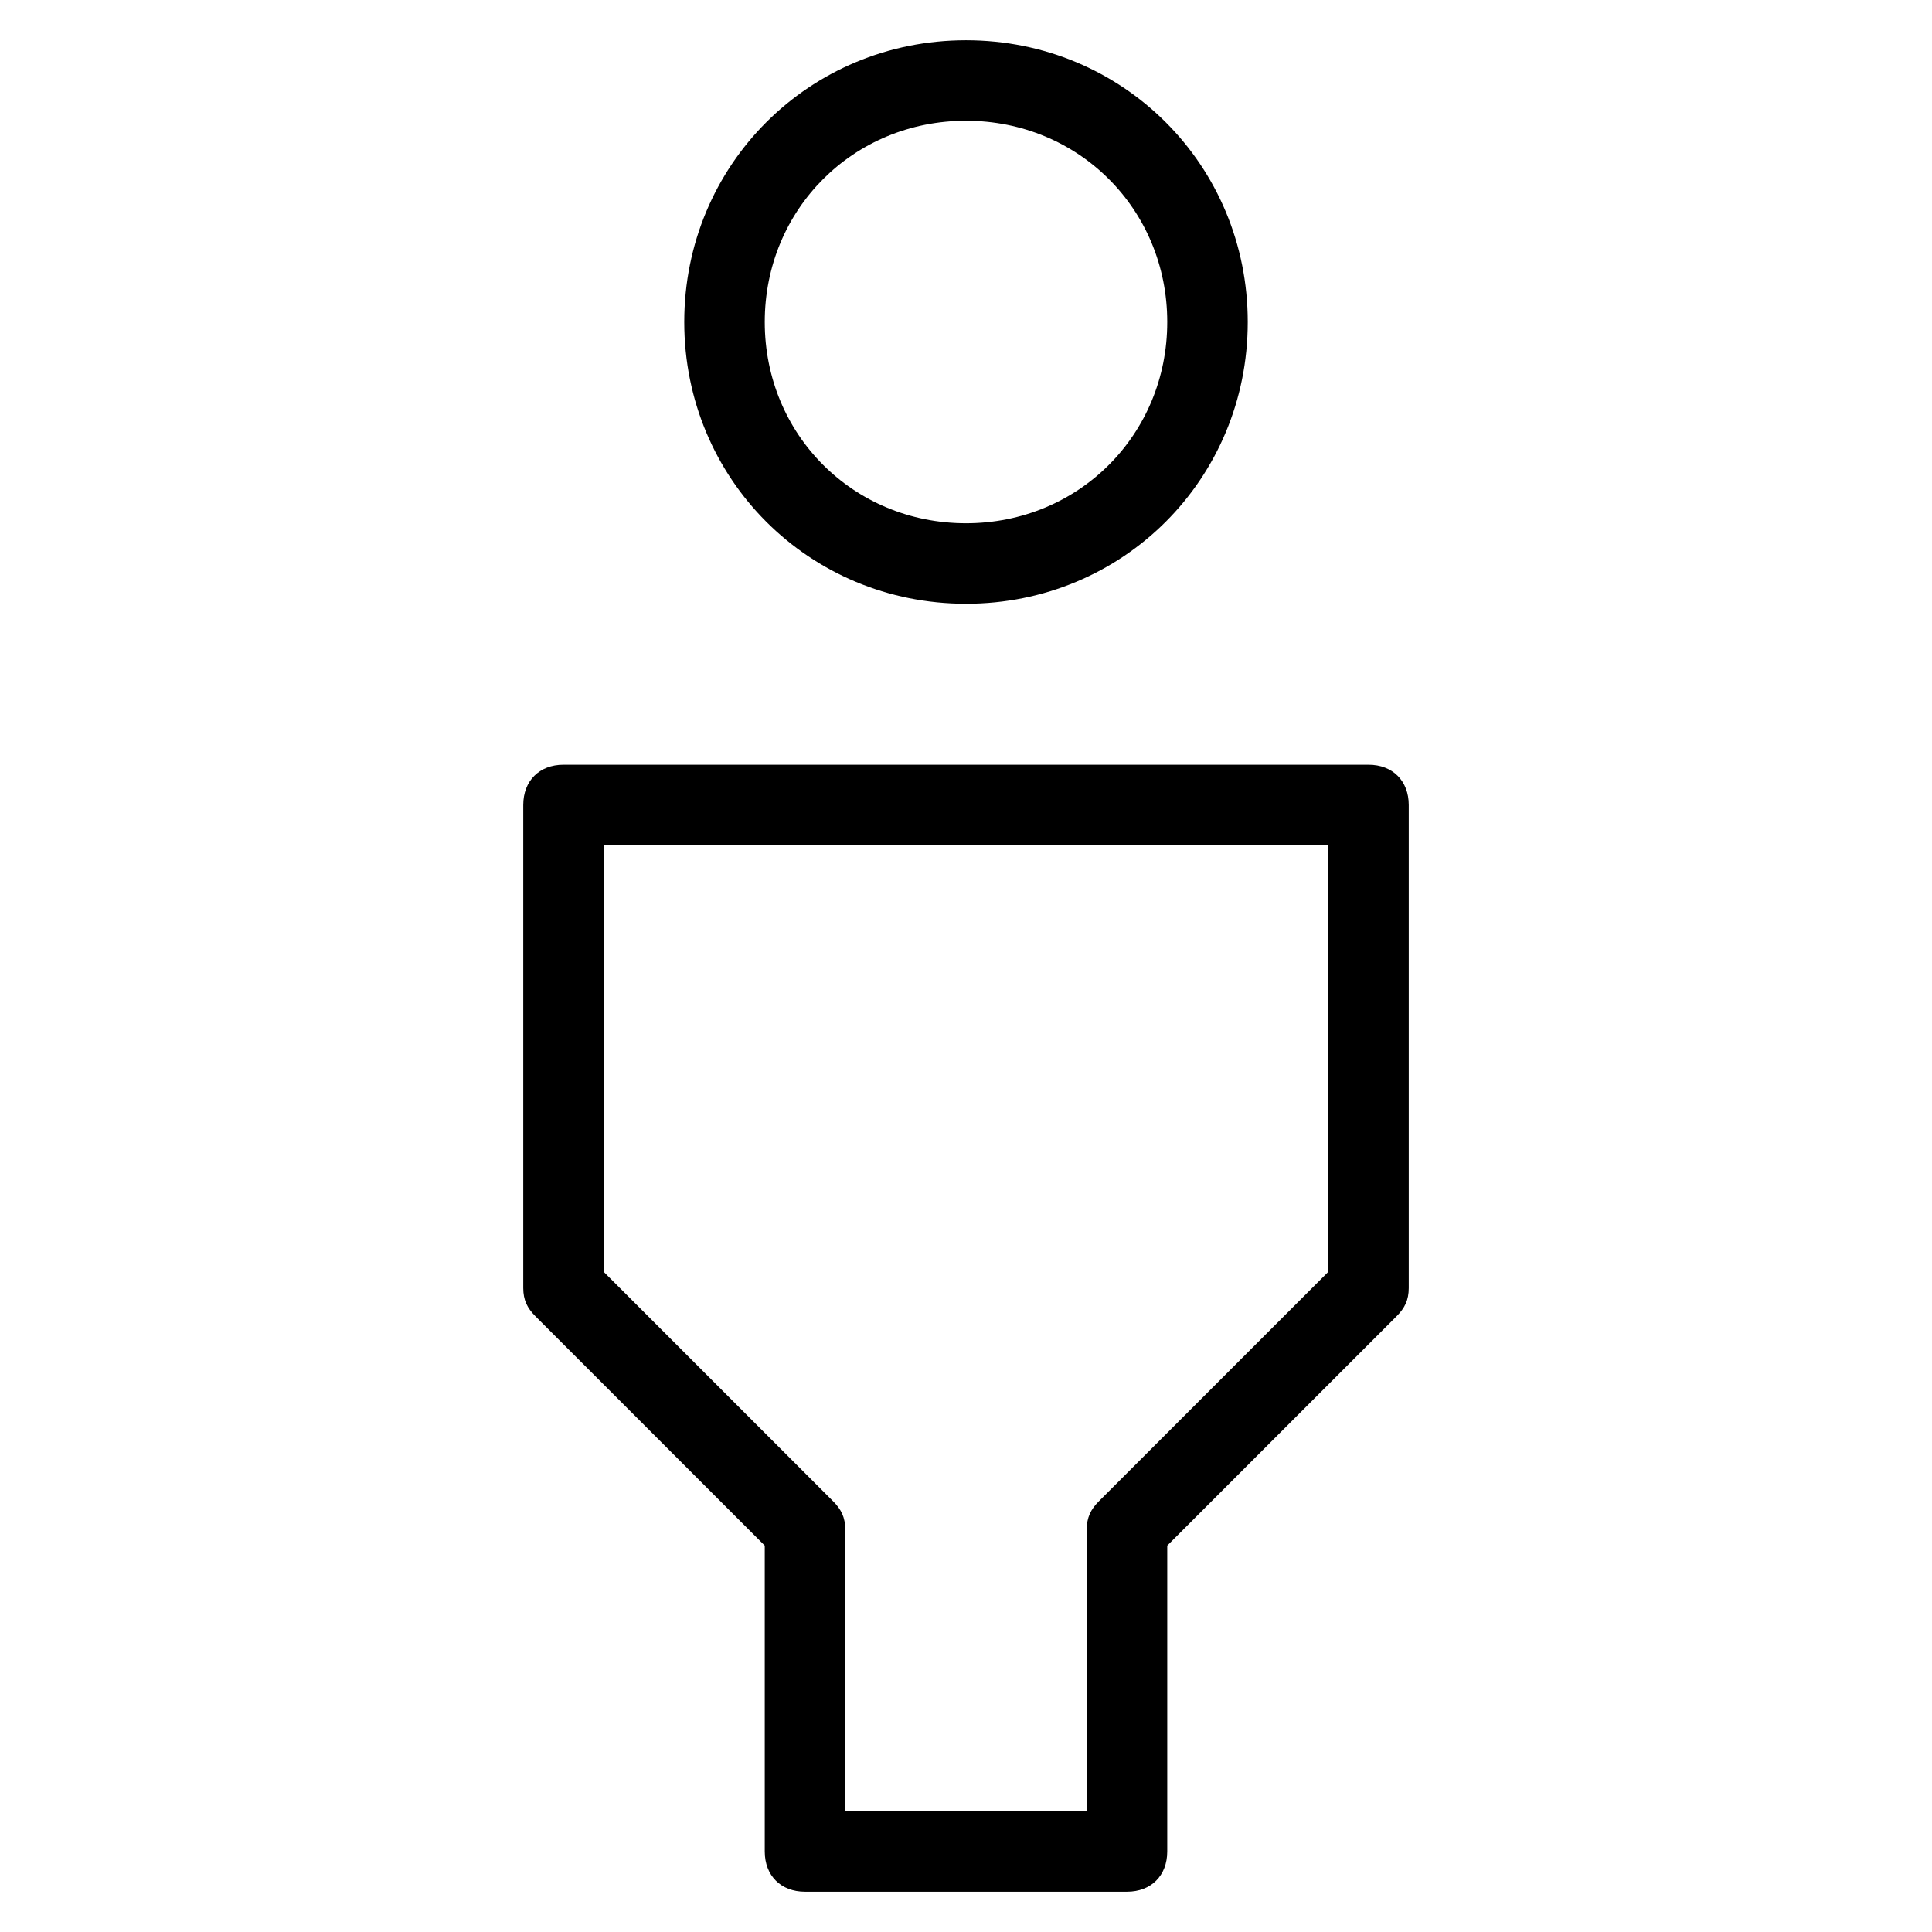 <?xml version="1.0" encoding="utf-8"?>
<!-- Generator: Adobe Illustrator 19.1.0, SVG Export Plug-In . SVG Version: 6.00 Build 0)  -->
<!DOCTYPE svg PUBLIC "-//W3C//DTD SVG 1.1//EN" "http://www.w3.org/Graphics/SVG/1.1/DTD/svg11.dtd">
<svg version="1.1" id="Layer_1" xmlns="http://www.w3.org/2000/svg" xmlns:xlink="http://www.w3.org/1999/xlink" x="0px" y="0px"
	 width="48px" height="48px" viewBox="0 0 48 48" enable-background="new 0 0 48 48" xml:space="preserve">
<path d="M31,8c0-3.9-3.1-7-7-7s-7,3.1-7,7s3.1,7,7,7S31,11.9,31,8z M19,8c0-2.8,2.2-5,5-5s5,2.2,5,5s-2.2,5-5,5S19,10.8,19,8z"/>
<path d="M20,47h8c0.6,0,1-0.4,1-1v-7.6l5.7-5.7c0.2-0.2,0.3-0.4,0.3-0.7V20c0-0.6-0.4-1-1-1H14c-0.6,0-1,0.4-1,1v12
	c0,0.3,0.1,0.5,0.3,0.7l5.7,5.7V46C19,46.6,19.4,47,20,47z M15,31.6V21h18v10.6l-5.7,5.7C27.1,37.5,27,37.7,27,38v7h-6v-7
	c0-0.3-0.1-0.5-0.3-0.7L15,31.6z"/>
</svg>
